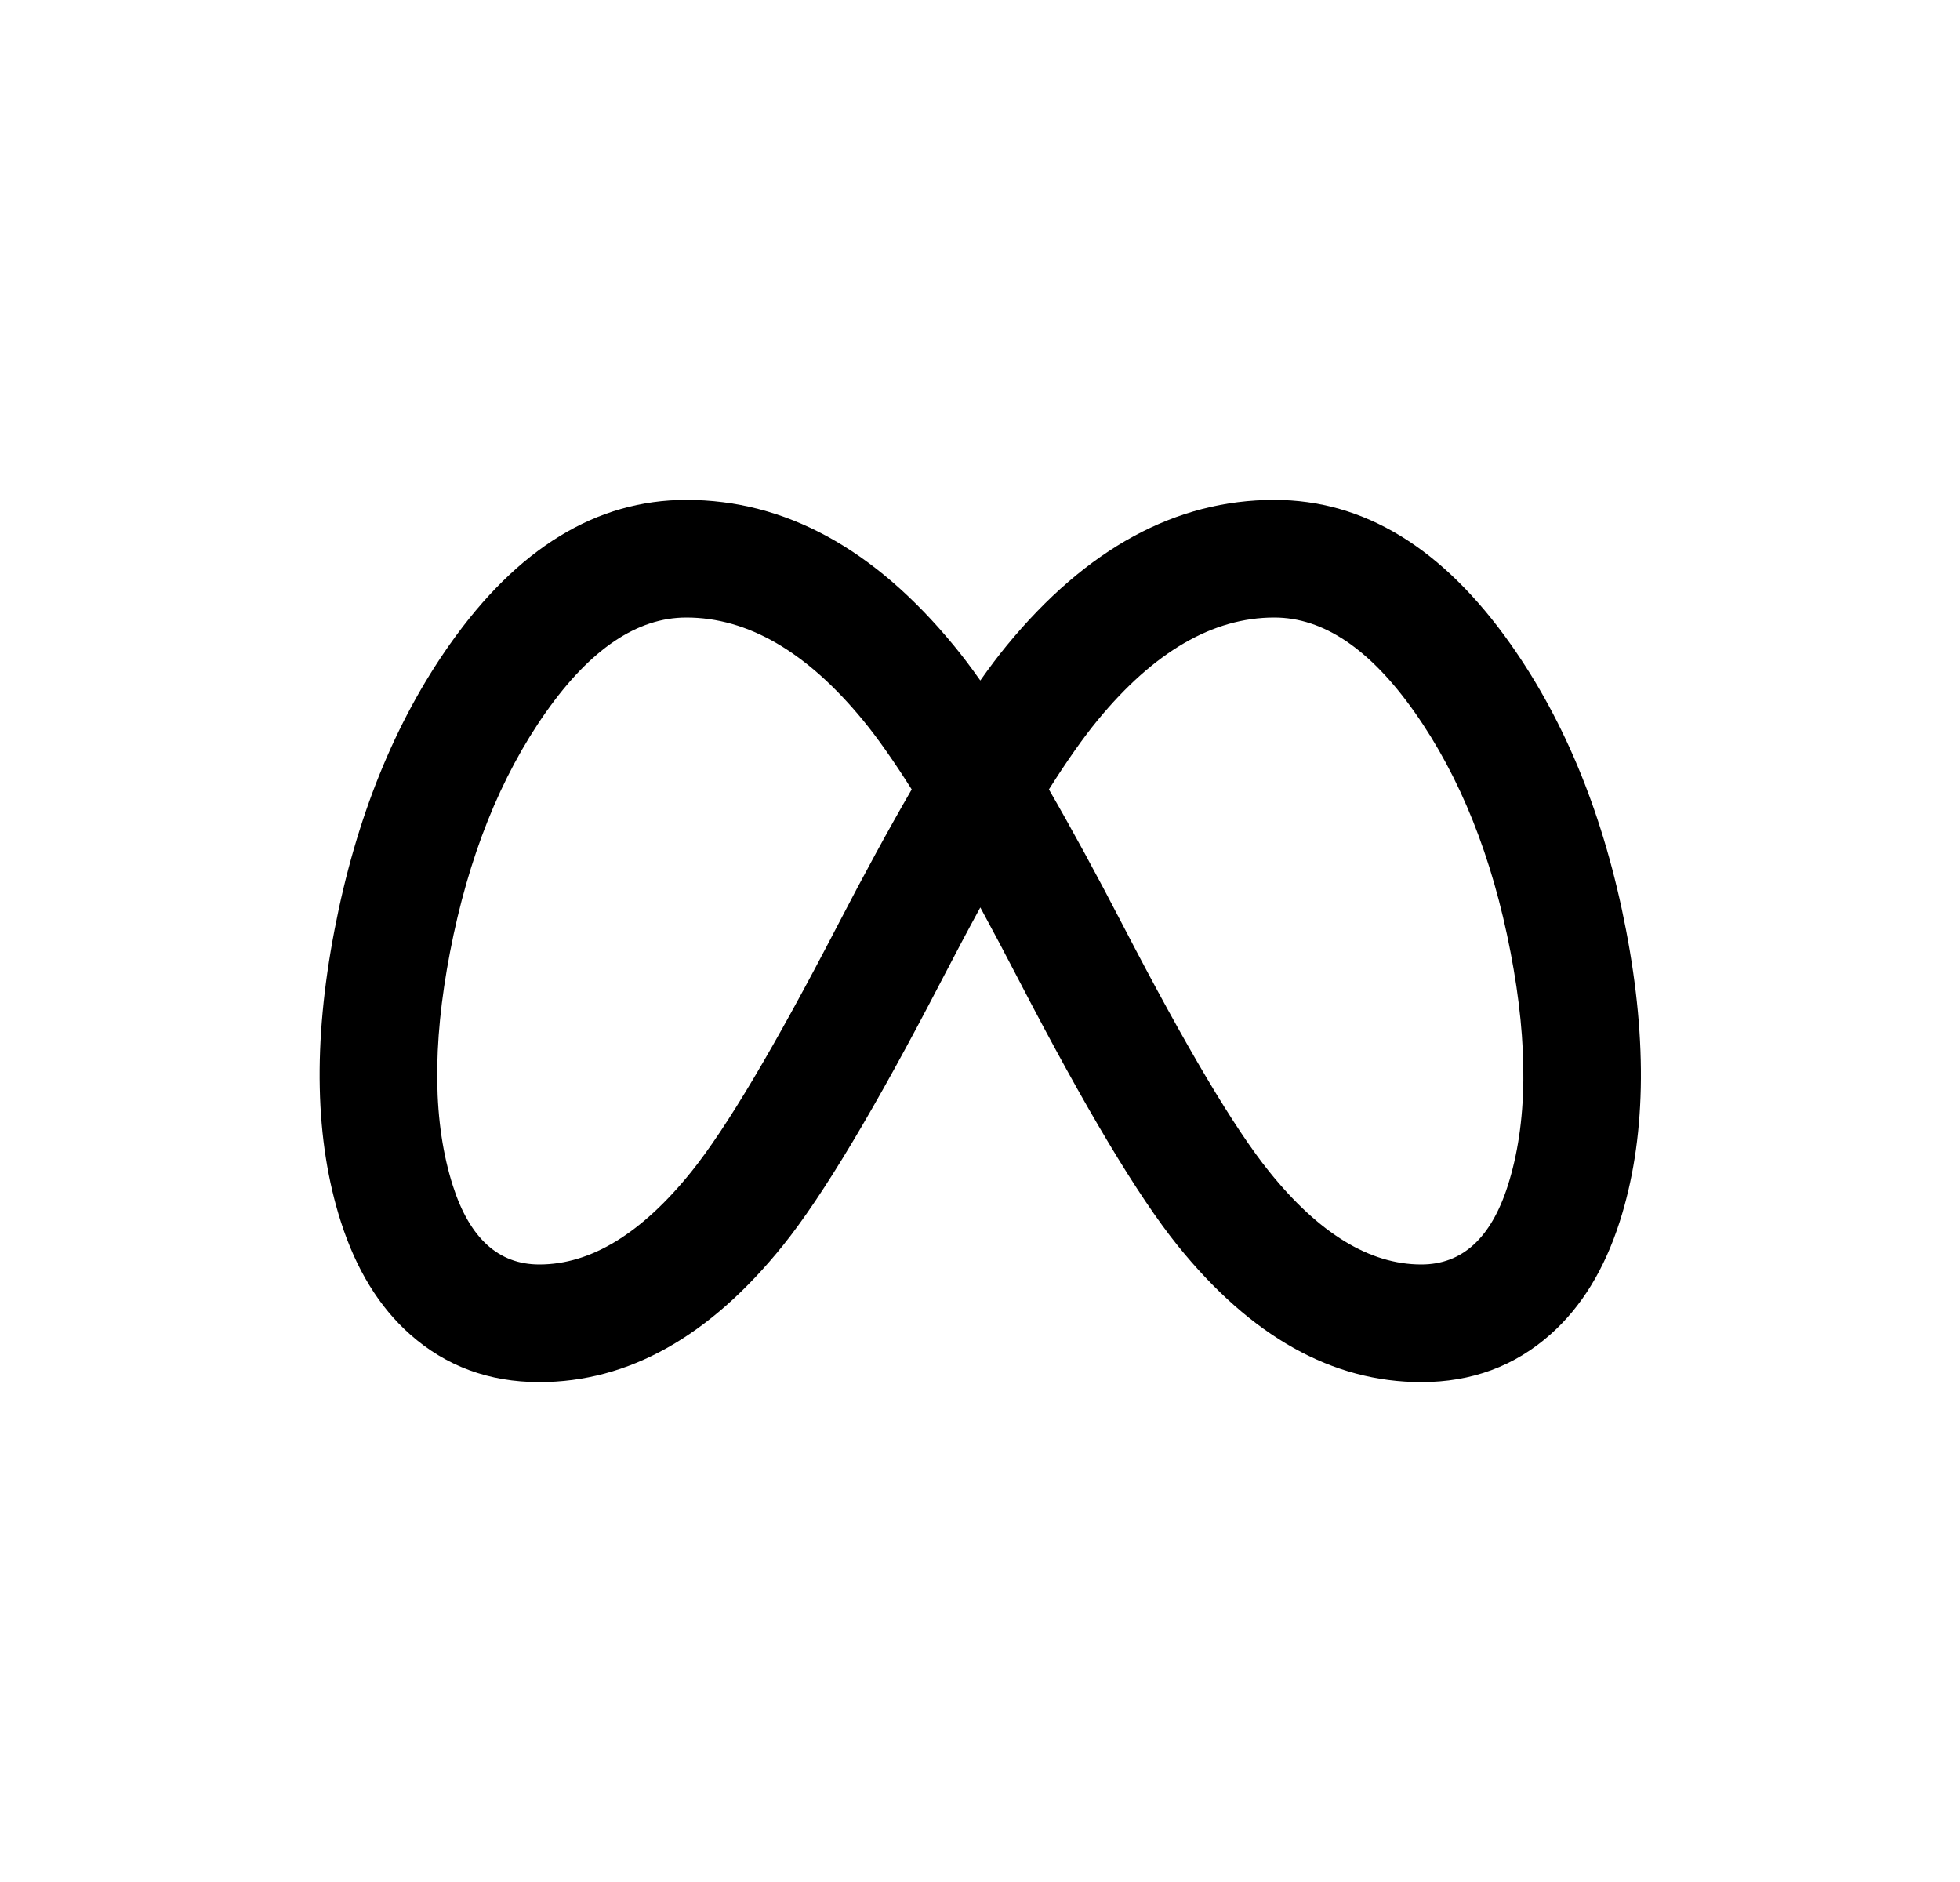 <svg width="25" height="24" viewBox="0 0 25 24" fill="none" xmlns="http://www.w3.org/2000/svg">
<path d="M19.231 15.123C19.017 15.791 18.649 16.125 18.129 16.125C17.471 16.125 16.823 15.73 16.188 14.94C15.746 14.392 15.127 13.35 14.33 11.814C13.988 11.154 13.671 10.572 13.379 10.067C13.611 9.7 13.818 9.406 14 9.185C14.718 8.312 15.469 7.875 16.254 7.875C16.88 7.875 17.476 8.277 18.043 9.081C18.625 9.907 19.034 10.927 19.267 12.142C19.497 13.336 19.485 14.33 19.231 15.123ZM12.504 11.572C12.661 11.861 12.826 12.172 12.998 12.504C13.841 14.129 14.515 15.255 15.019 15.881C15.955 17.044 16.992 17.625 18.129 17.625C18.771 17.625 19.32 17.422 19.776 17.017C20.17 16.668 20.464 16.189 20.659 15.581C20.991 14.545 21.018 13.304 20.74 11.858C20.466 10.432 19.976 9.218 19.269 8.216C18.403 6.989 17.398 6.375 16.254 6.375C14.997 6.375 13.859 6.994 12.841 8.232C12.735 8.361 12.622 8.51 12.504 8.678C12.385 8.51 12.273 8.361 12.166 8.232C11.148 6.994 10.011 6.375 8.754 6.375C7.609 6.375 6.604 6.989 5.738 8.216C5.032 9.218 4.541 10.432 4.267 11.858C3.989 13.304 4.016 14.545 4.348 15.581C4.543 16.189 4.837 16.668 5.231 17.017C5.688 17.422 6.237 17.625 6.879 17.625C8.016 17.625 9.052 17.044 9.988 15.881C10.492 15.255 11.166 14.129 12.009 12.504C12.181 12.172 12.346 11.861 12.504 11.572ZM11.629 10.067C11.336 10.572 11.019 11.154 10.677 11.814C9.88 13.35 9.261 14.392 8.82 14.94C8.184 15.73 7.537 16.125 6.879 16.125C6.358 16.125 5.991 15.791 5.777 15.123C5.523 14.33 5.51 13.336 5.74 12.142C5.974 10.927 6.382 9.907 6.964 9.081C7.531 8.277 8.128 7.875 8.754 7.875C9.538 7.875 10.29 8.312 11.008 9.185C11.19 9.406 11.397 9.7 11.629 10.067Z" fill="#0A0D14" style="fill:#0A0D14;fill:color(display-p3 0.039 0.051 0.078);fill-opacity:1;"/>
</svg>
